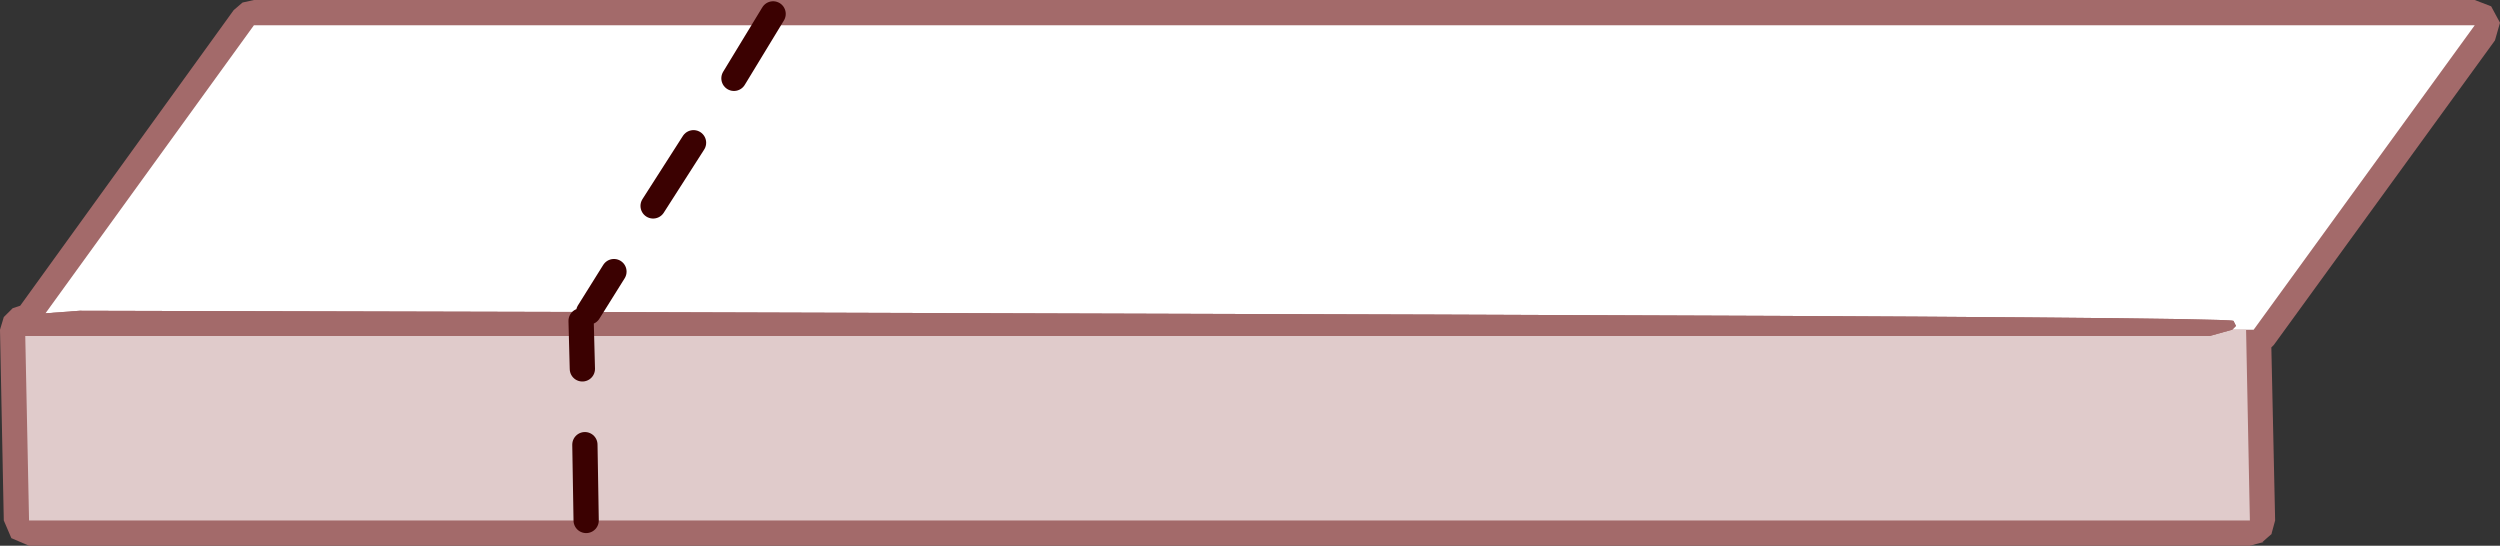 <?xml version="1.0" encoding="UTF-8" standalone="no"?>
<svg xmlns:ffdec="https://www.free-decompiler.com/flash" xmlns:xlink="http://www.w3.org/1999/xlink" ffdec:objectType="shape" height="21.6px" width="98.95px" xmlns="http://www.w3.org/2000/svg">
  <rect width="100%" height="100%" fill="#333333" stroke="none"/>
  <g transform="matrix(1.0, 0.0, 0.0, 1.0, 49.5, 10.8)">
    <path d="M49.45 -9.9 L49.25 -9.2 40.5 2.85 40.4 2.95 40.55 9.8 40.4 10.35 40.45 10.3 40.05 10.65 40.1 10.65 39.55 10.8 -48.35 10.8 -49.05 10.5 -49.35 9.8 -49.5 2.25 -49.35 1.75 -49.0 1.4 -48.7 1.3 -40.25 -10.4 -39.9 -10.7 -39.45 -10.8 48.45 -10.8 49.1 -10.55 49.45 -9.9" fill="#a36a6a" fill-rule="evenodd" stroke="none"/>
    <path d="M38.85 2.25 L39.0 2.1 38.9 1.9 Q38.5 1.75 7.15 1.65 L-26.2 1.55 -46.35 1.5 -47.7 1.6 -39.45 -9.8 48.45 -9.8 39.7 2.25 39.4 2.25 38.85 2.25" fill="#ffffff" fill-rule="evenodd" stroke="none"/>
    <path d="M-48.5 2.5 L37.95 2.5 38.85 2.25 39.4 2.25 39.55 9.8 -48.35 9.8 -48.5 2.5" fill="#e0cbcb" fill-rule="evenodd" stroke="none"/>
    <path d="M-47.7 1.6 L-46.35 1.5 -26.2 1.55 7.15 1.65 Q38.5 1.75 38.9 1.9 L39.0 2.1 38.85 2.25 37.95 2.5 -48.5 2.5 -49.1 2.25 -49.2 2.05 Q-49.2 1.7 -48.55 1.65 L-47.7 1.6" fill="#a36a6a" fill-rule="evenodd" stroke="none"/>
    <path d="M-18.9 -10.25 L-20.45 -7.7 M-22.05 -5.15 L-23.65 -2.65 M-26.45 3.8 L-26.5 1.9 M-26.3 9.8 L-26.35 6.8 M-25.2 -0.05 L-26.2 1.55" fill="none" stroke="#3b0101" stroke-linecap="round" stroke-linejoin="round" stroke-width="1.0"/>
  </g>
</svg>
